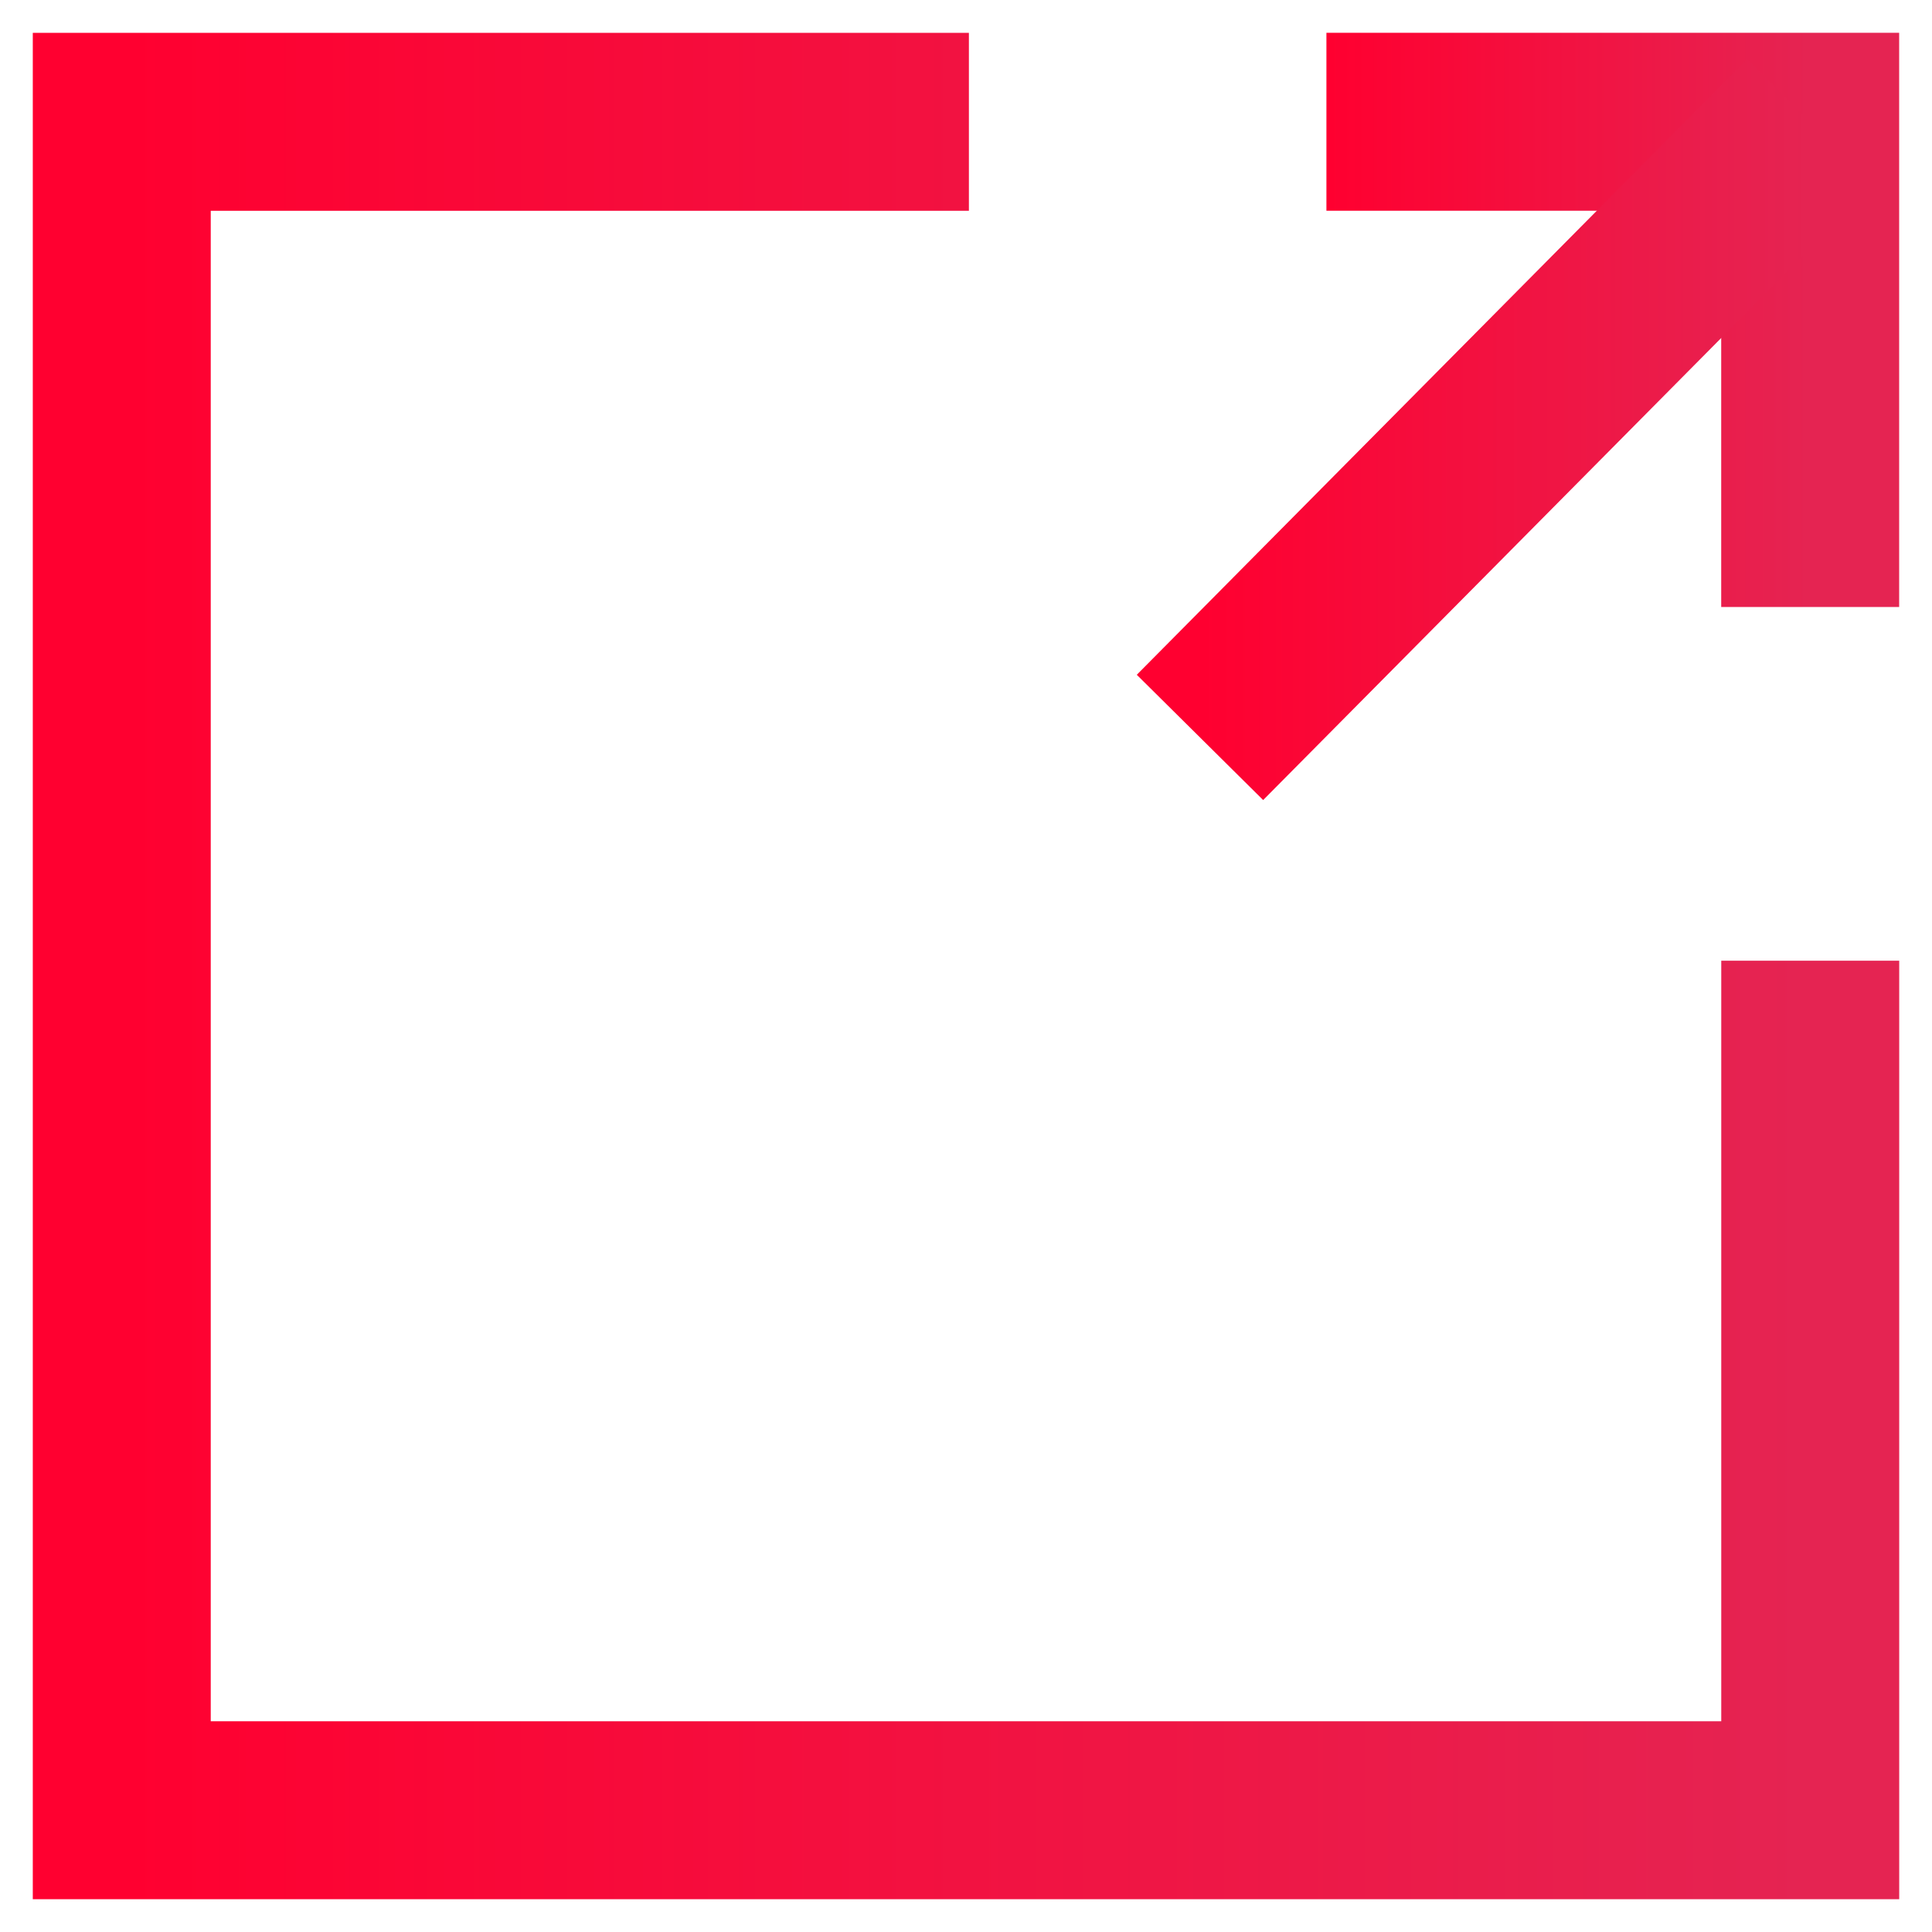 <?xml version="1.0" encoding="UTF-8"?>
<svg width="38px" height="38px" viewBox="0 0 38 38" version="1.1" xmlns="http://www.w3.org/2000/svg" xmlns:xlink="http://www.w3.org/1999/xlink">
    <!-- Generator: Sketch 42 (36781) - http://www.bohemiancoding.com/sketch -->
    <title>share</title>
    <desc>Created with Sketch.</desc>
    <defs>
        <linearGradient x1="100%" y1="50%" x2="-2.22044605e-14%" y2="50%" id="linearGradient-1">
            <stop stop-color="#FF017E" offset="0%"></stop>
            <stop stop-color="#FF0030" offset="100%"></stop>
        </linearGradient>
        <linearGradient x1="100%" y1="50%" x2="-2.22044605e-14%" y2="50%" id="linearGradient-2">
            <stop stop-color="#E52452" offset="0%"></stop>
            <stop stop-color="#FF0030" offset="100%"></stop>
        </linearGradient>
    </defs>
    <g id="Page-1" stroke="none" stroke-width="1" fill="none" fill-rule="evenodd">
        <g id="share" transform="translate(2, 2)" stroke-width="3.5" stroke="url(#linearGradient-2)">
            <g id="Page-1">
                <g id="more">
                    <g id="options">
                        <g id="share">
                            <polyline id="Stroke-1" points="24.089 0.395 33.604 0.395 33.604 9.939"></polyline>
                            <polyline id="Stroke-3" points="33.605 16.896 33.605 33.605 0.395 33.605 0.395 0.396 17.057 0.396"></polyline>
                            <path d="M21.602,12.504 L33.605,0.396" id="Stroke-5"></path>
                        </g>
                    </g>
                </g>
            </g>
        </g>
    </g>
</svg>